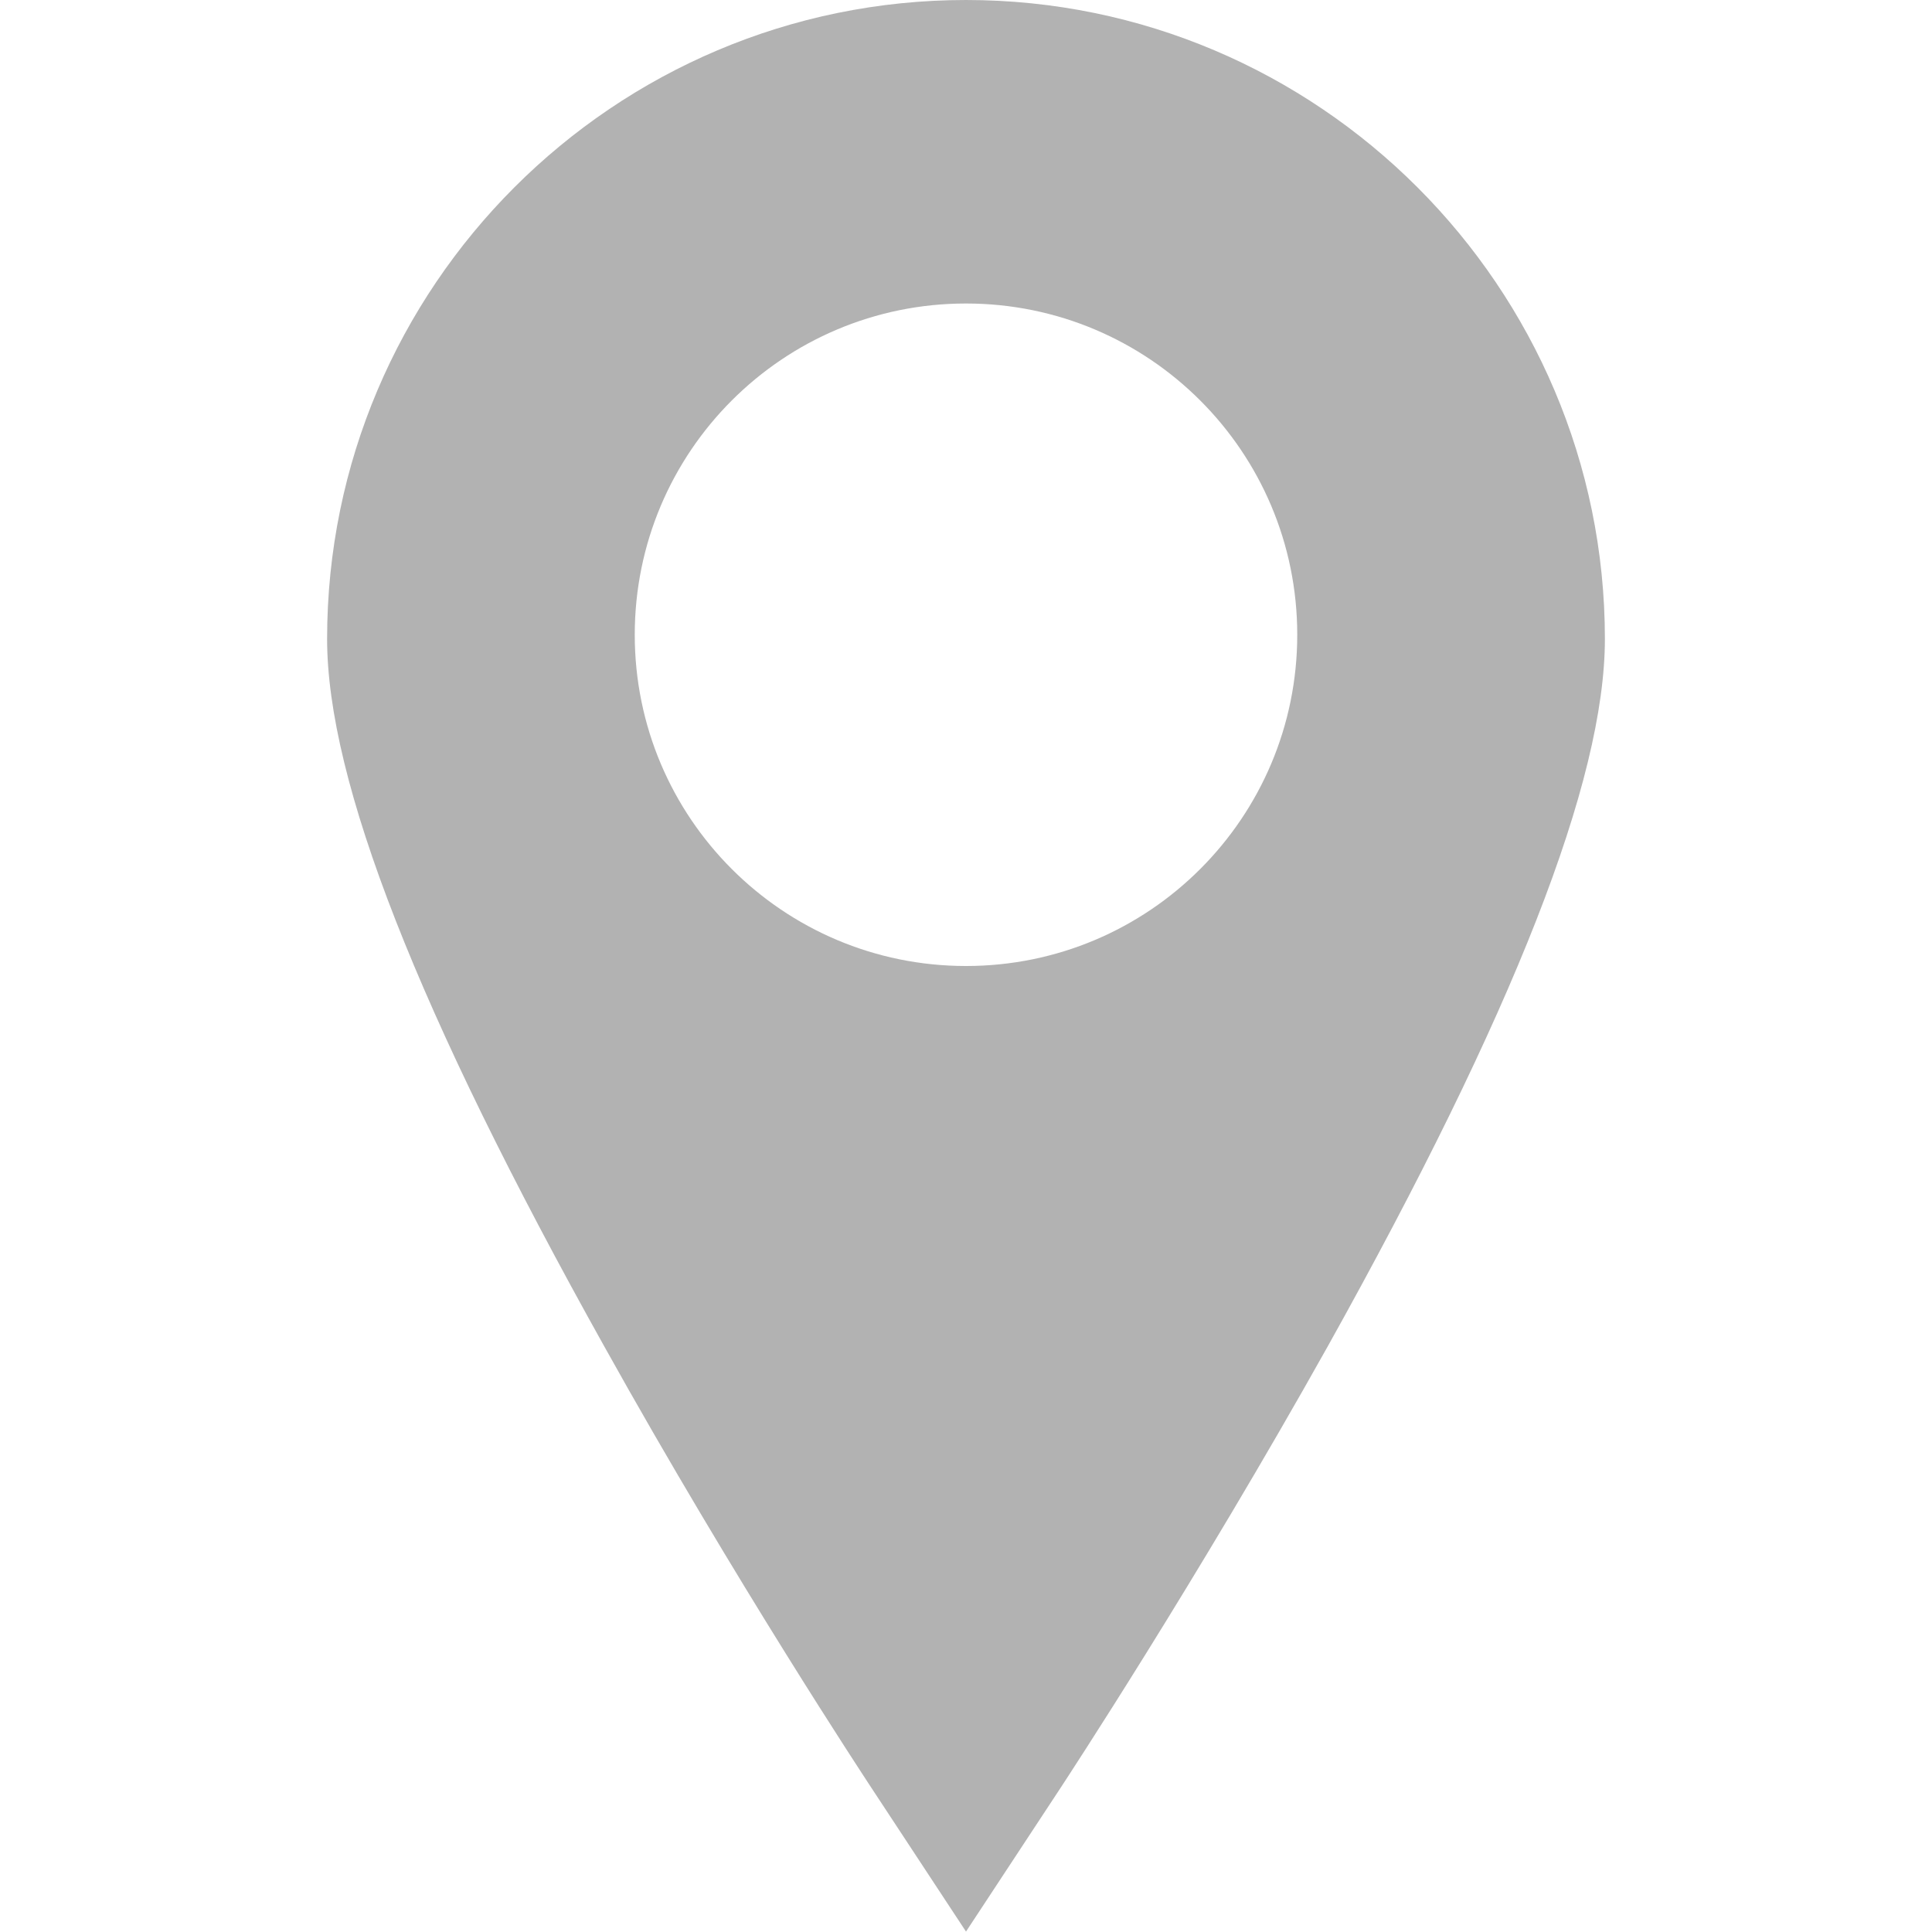 <?xml version="1.0" encoding="utf-8"?>
<!-- Generator: Adobe Illustrator 19.0.1, SVG Export Plug-In . SVG Version: 6.00 Build 0)  -->
<svg version="1.1" id="Capa_1" xmlns="http://www.w3.org/2000/svg" xmlns:xlink="http://www.w3.org/1999/xlink" x="0px" y="0px"
	 viewBox="-726 307.4 466.6 466.6" style="enable-background:new -726 307.4 466.6 466.6;" xml:space="preserve">
<style type="text/css">
	.st0{fill:#B2B2B2;}
</style>
<g>
	<path class="st0" d="M-492.7,307.4c-85.1,0-154.3,69.2-154.3,154.3c0,34.3,21.9,90.2,66.9,170.8c31.8,57.1,63.2,104.6,64.5,106.6
		l22.9,34.8l22.9-34.8c1.3-2,32.6-49.6,64.5-106.6c45-80.7,66.9-136.6,66.9-170.8C-338.4,376.7-407.6,307.4-492.7,307.4z
		 M-492.7,540.7c-44.2,0-80-35.8-80-80s35.8-80,80-80s80,35.8,80,80S-448.5,540.7-492.7,540.7z"/>
</g>
</svg>

